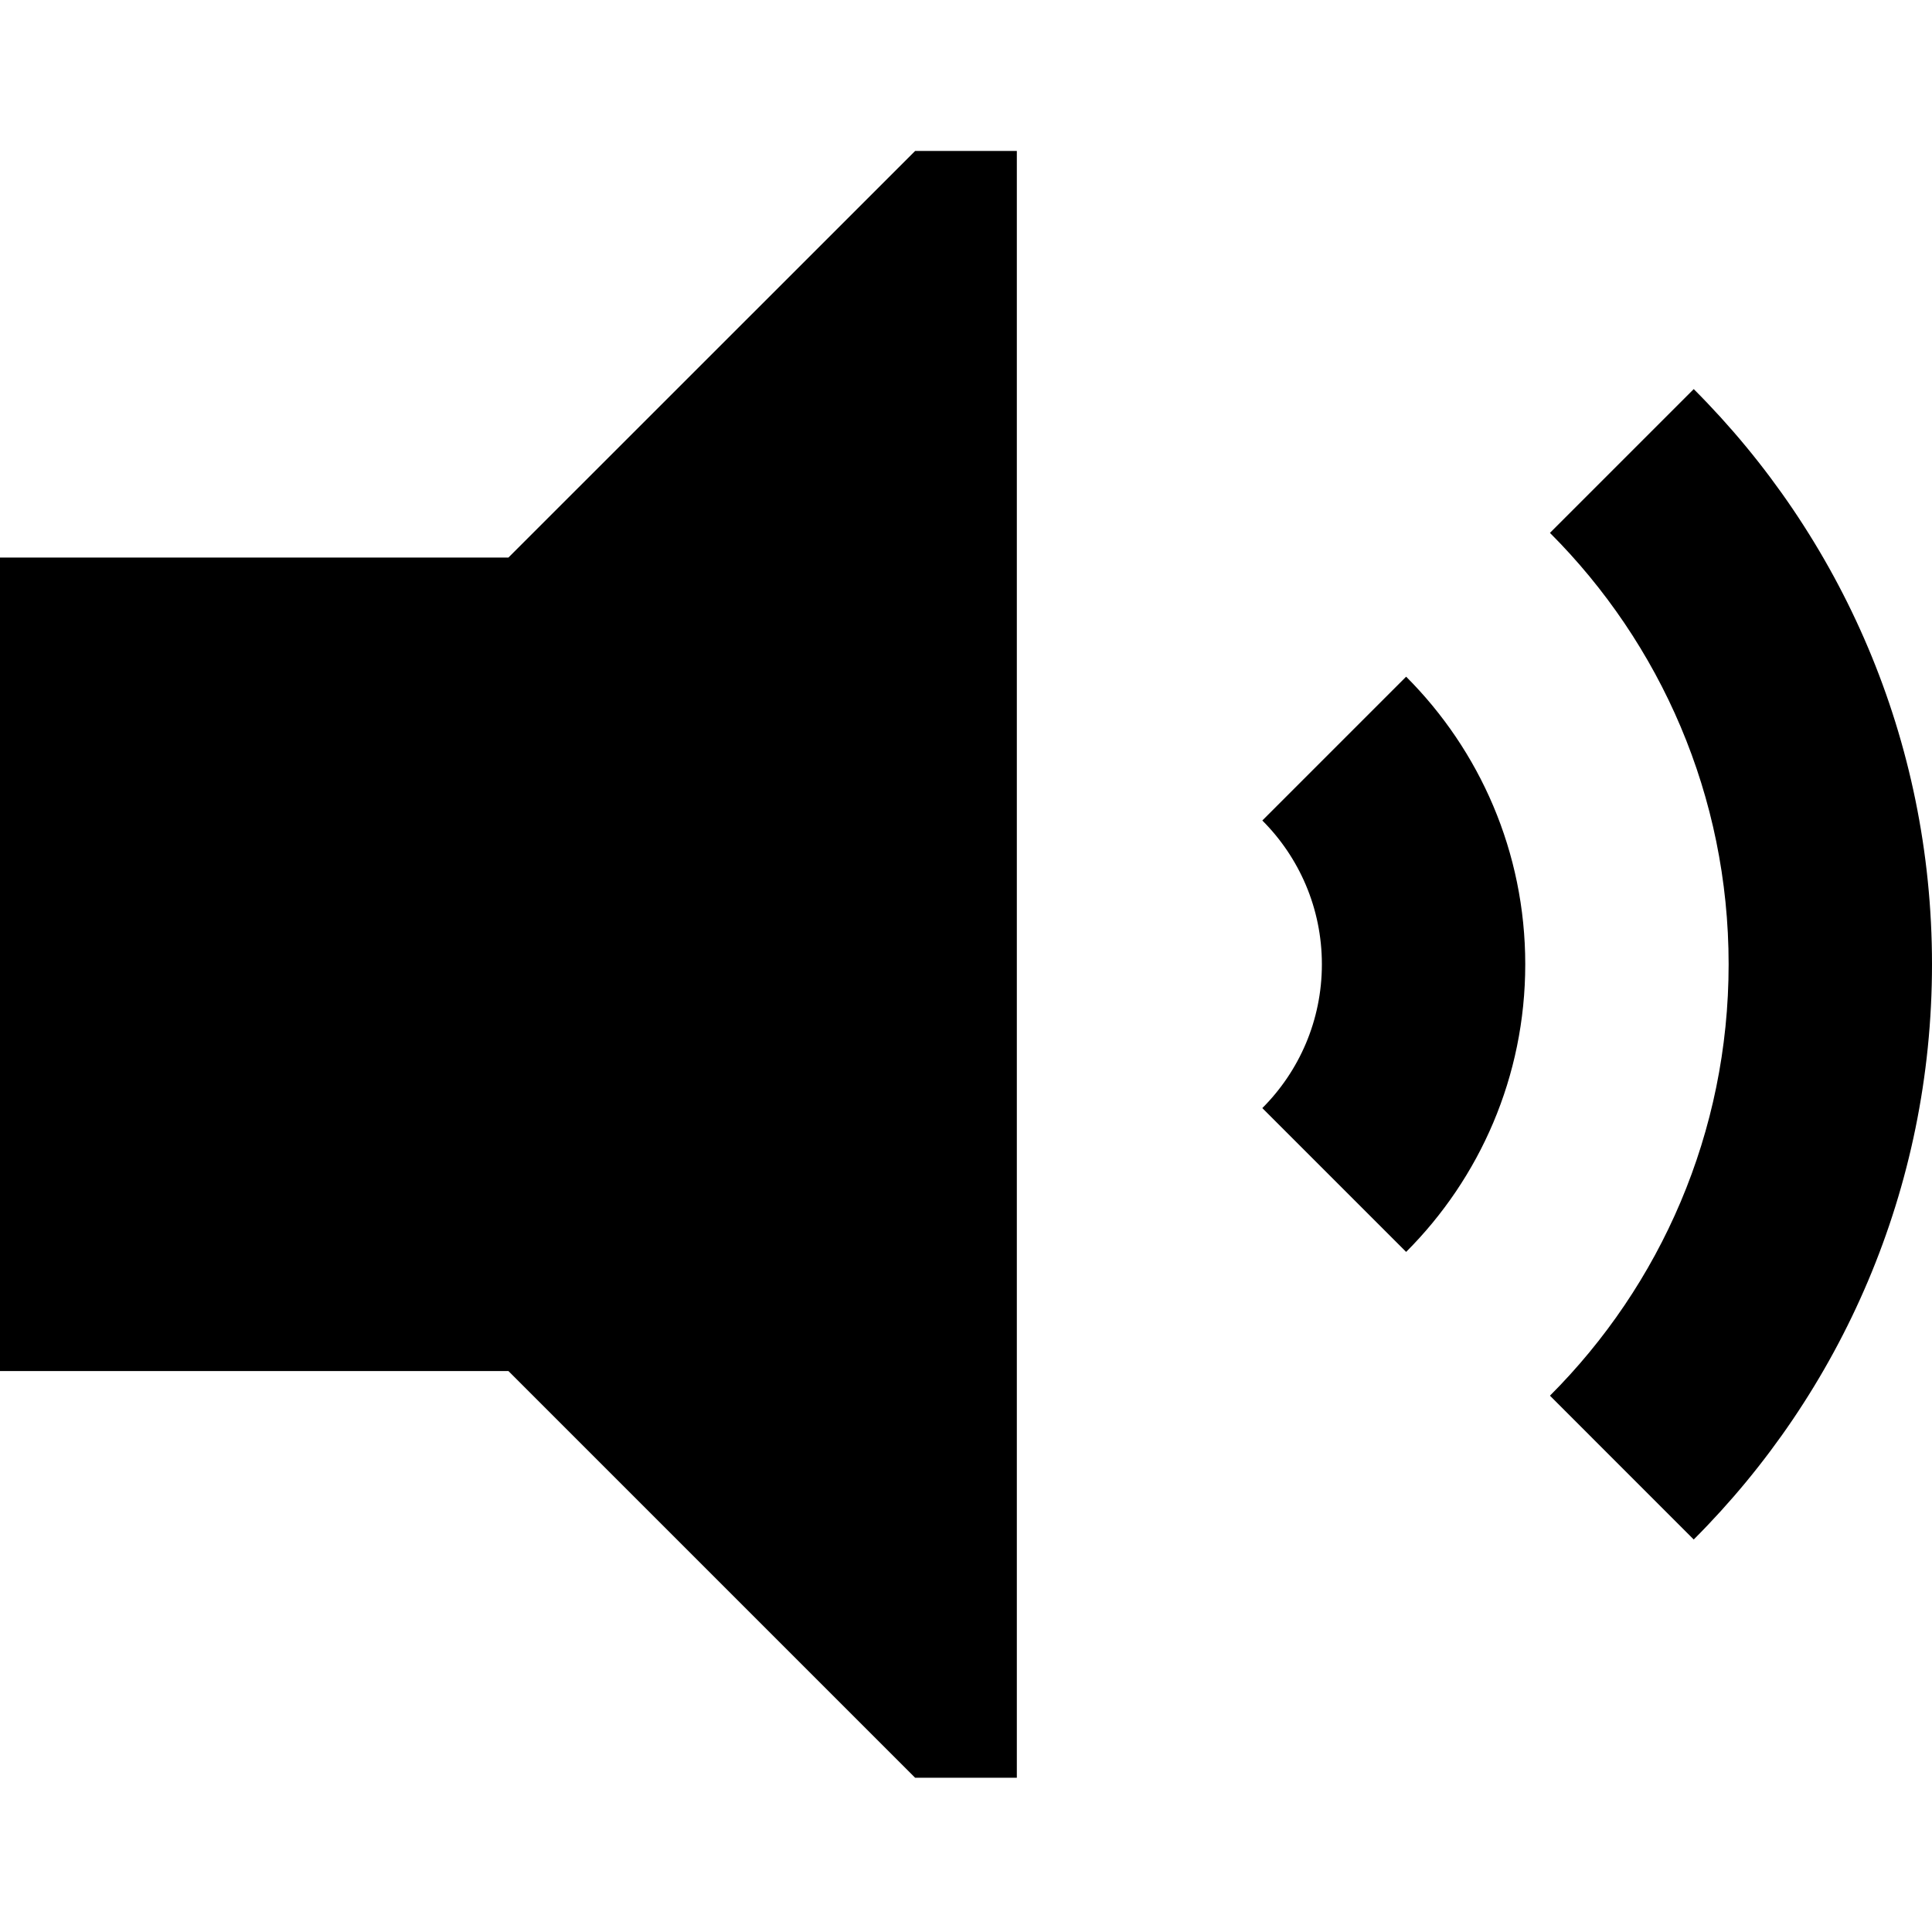<?xml version="1.0" encoding="UTF-8"?>
<svg width="64px" height="64px" viewBox="0 0 64 64" version="1.1" xmlns="http://www.w3.org/2000/svg" xmlns:xlink="http://www.w3.org/1999/xlink">
    <!-- Generator: Sketch 63.1 (92452) - https://sketch.com -->
    <title>sound</title>
    <desc>Created with Sketch.</desc>
    <g id="sound" stroke="none" stroke-width="1" fill="none" fill-rule="evenodd">
        <polygon id="Path" fill="#000000" points="30.316 5 33.684 5 33.684 58.891 30.316 58.891 16.842 45.417 0 45.417 0 18.47 16.842 18.47"></polygon>
        <path d="M50.526,31.943 C50.526,35.664 49.018,39.032 46.58,41.471 L41.816,36.707 C43.035,35.488 43.789,33.804 43.789,31.943 C43.789,30.083 43.035,28.399 41.816,27.18 L46.58,22.416 C49.018,24.854 50.526,28.223 50.526,31.943 Z" id="Combined-Shape" fill="#000000"></path>
        <path d="M64,31.943 C64,39.385 60.984,46.121 56.107,50.998 L51.344,46.234 C55.001,42.577 57.263,37.524 57.263,31.943 C57.263,26.362 55.001,21.31 51.344,17.652 L56.107,12.889 C60.984,17.765 64,24.502 64,31.943 Z" id="Combined-Shape" fill="#000000"></path>
    </g>
</svg>